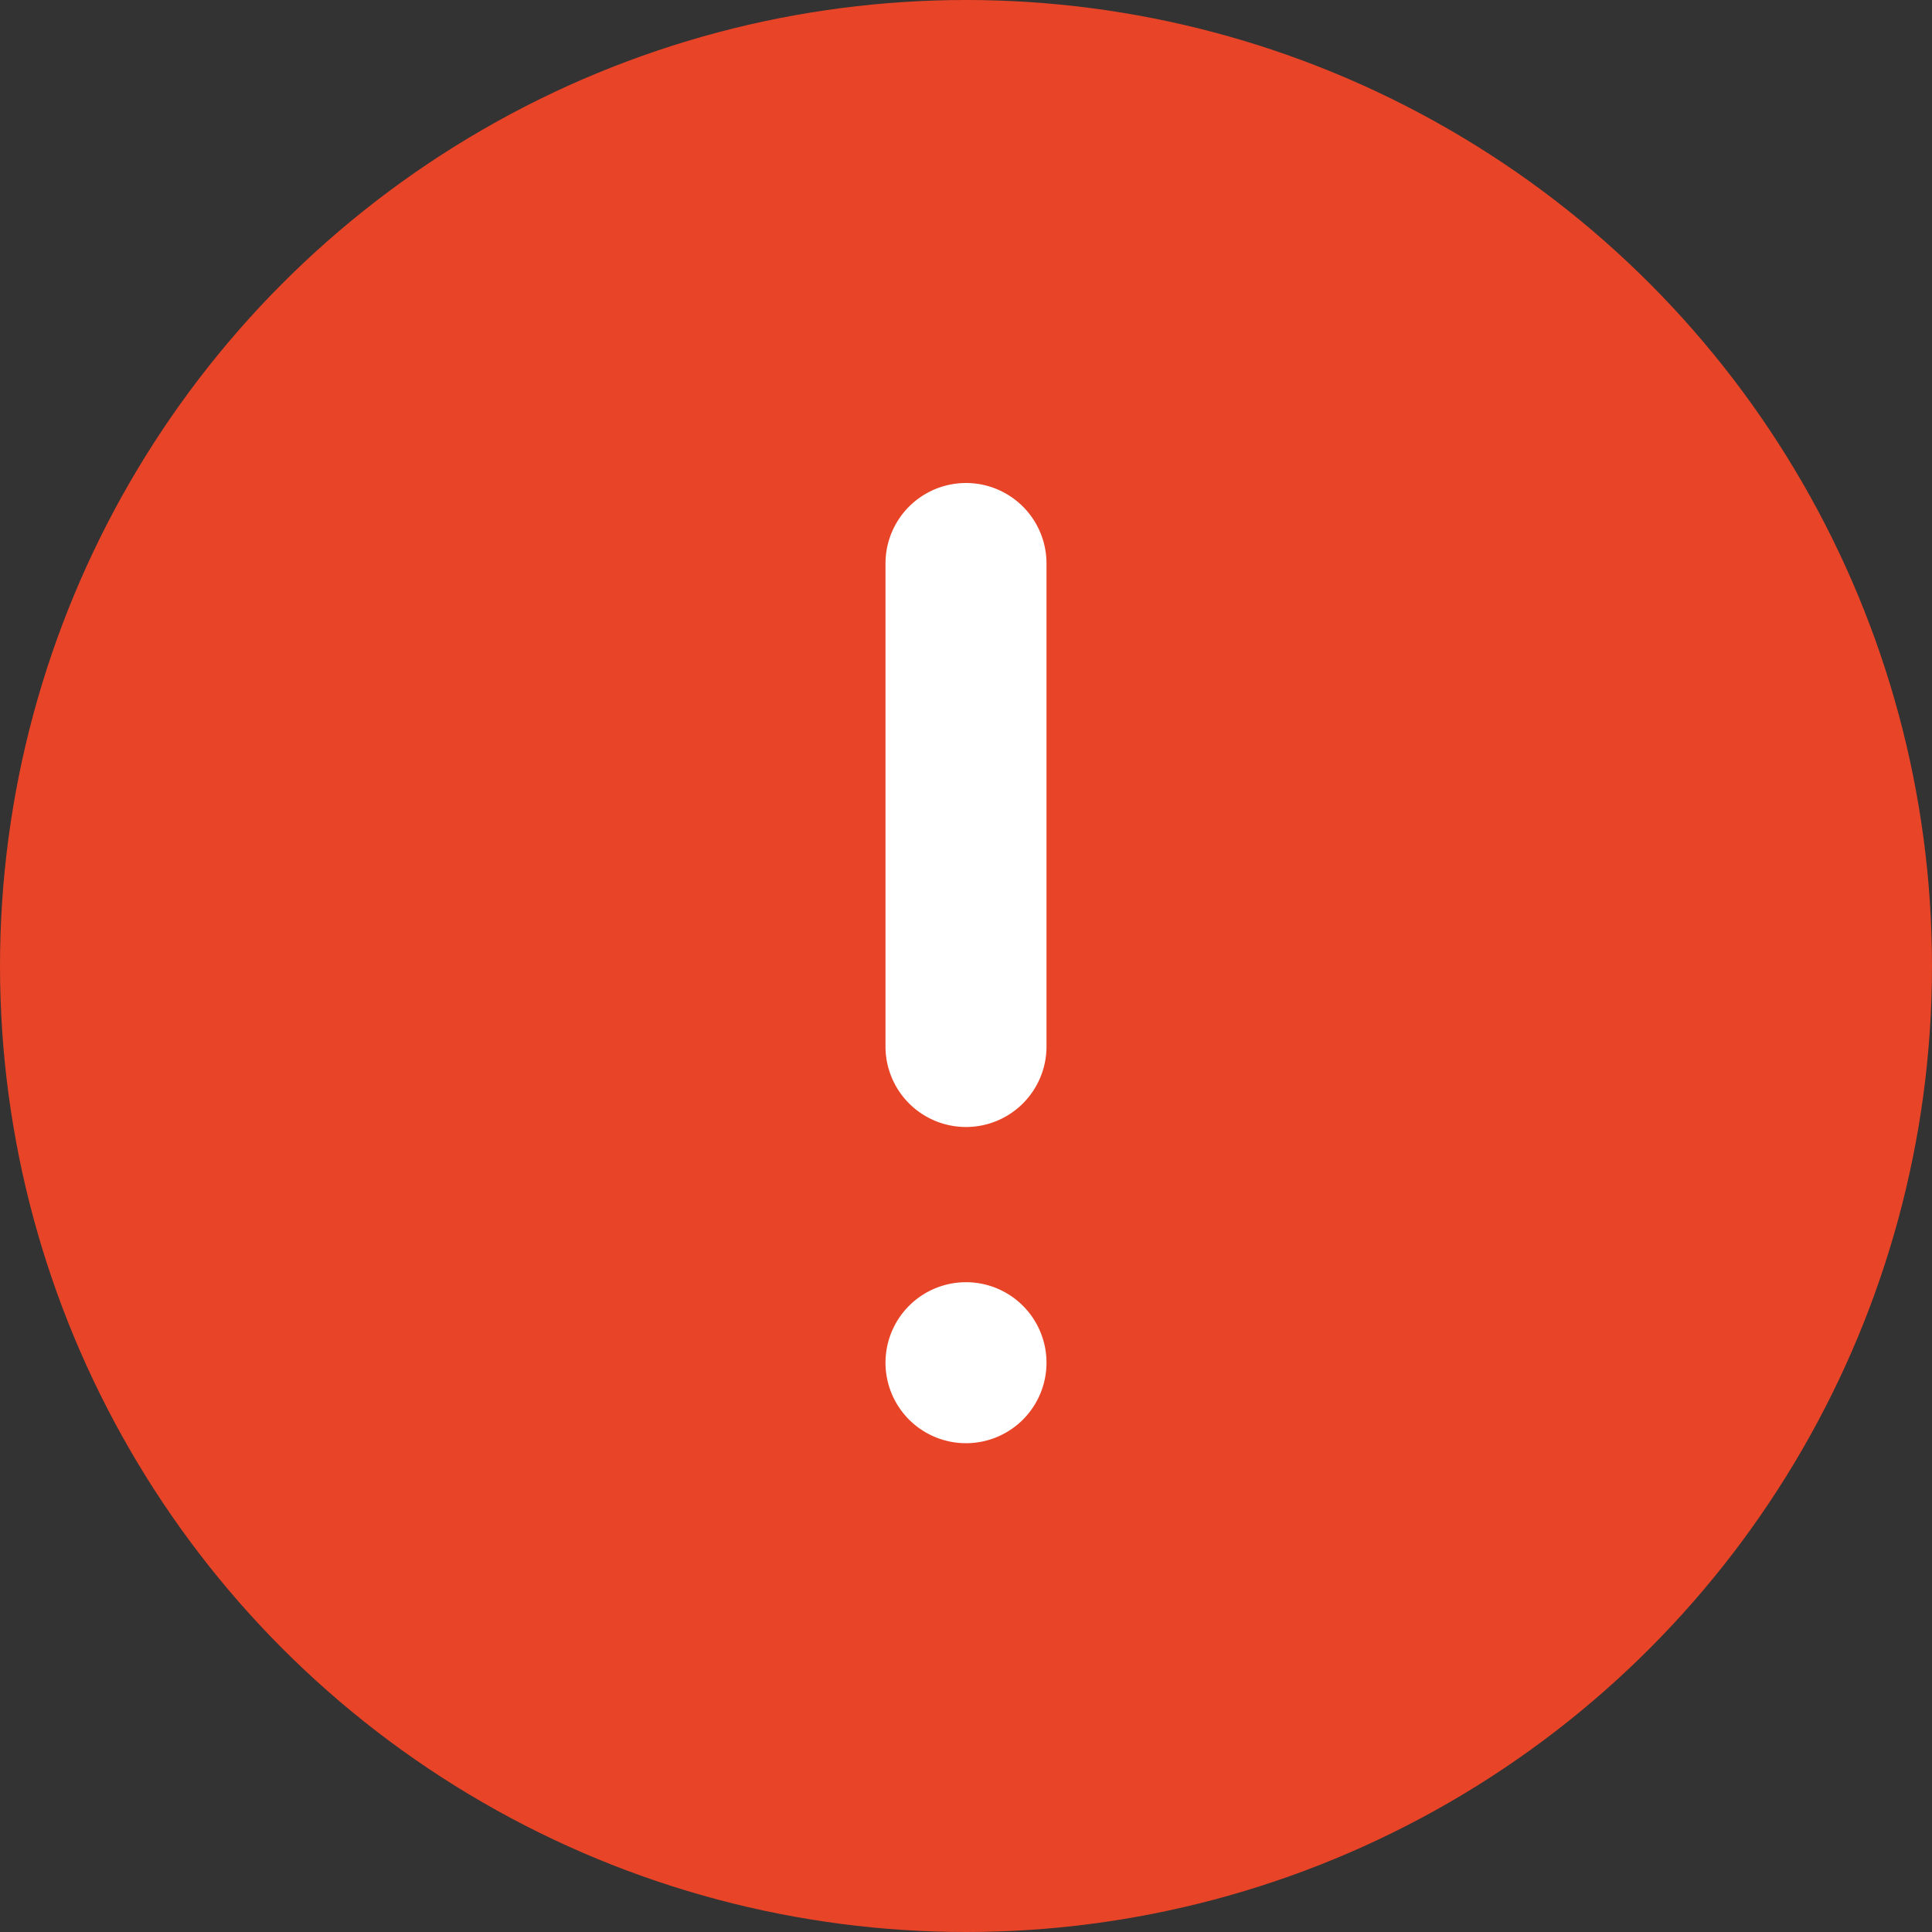 <svg xmlns="http://www.w3.org/2000/svg" width="12" height="12" viewBox="0 0 12 12">
    <rect x="0" y="0" width="12" height="12" fill="#333333" stroke="none"/>
    <path data-name="사각형 7872" style="fill:none" d="M0 0h12v12H0z"/>
    <g data-name="그룹 22355" transform="translate(1 1)">
        <circle data-name="타원 1850" cx="6" cy="6" r="6" transform="translate(-1 -1)" style="fill:#e84427"/>
        <g data-name="그룹 24320">
            <path data-name="패스 7333" d="M11 13.479a.5.5 0 1 0 1 0v-3a.5.5 0 0 0-1 0z" transform="translate(-6.5 -7.979)" style="fill:#fff"/>
            <path data-name="패스 7334" d="M11.5 7.051a.5.5 0 1 1 .5-.5.5.5 0 0 1-.5.5z" transform="translate(-6.5 .913)" style="fill:#fff"/>
        </g>
    </g>
</svg>
